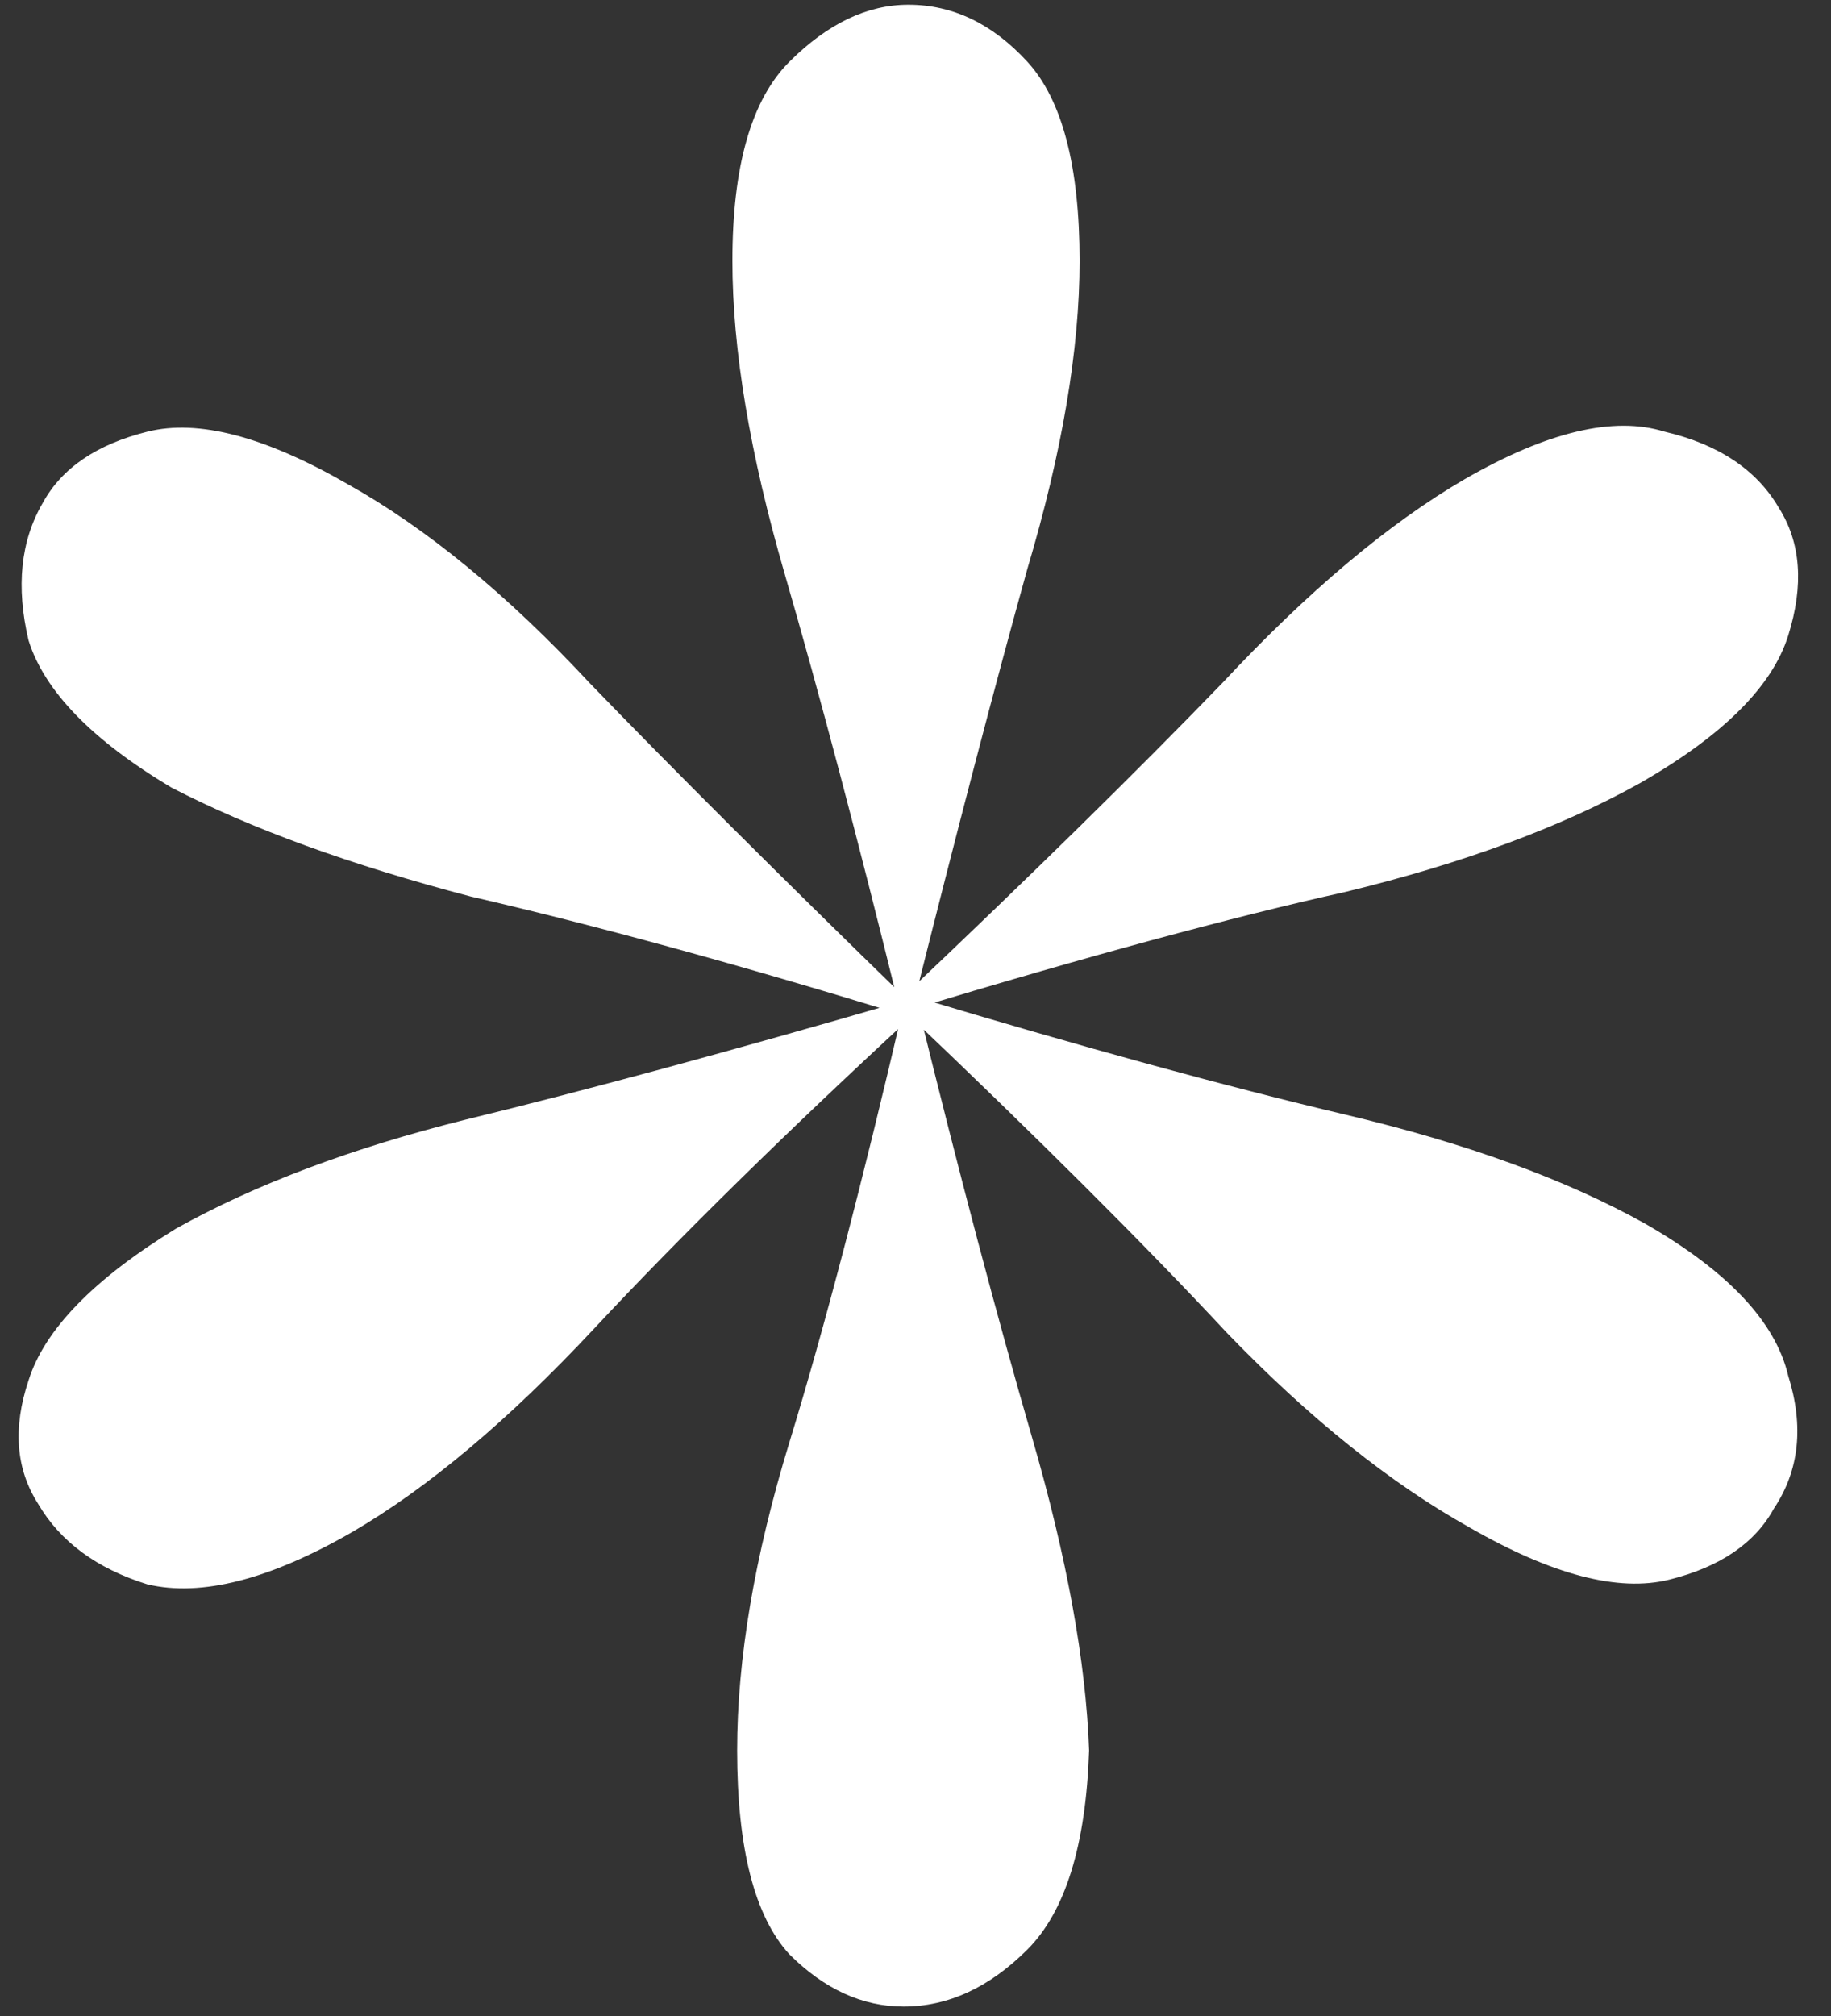 <svg width="119" height="131" viewBox="0 0 119 131" fill="none" xmlns="http://www.w3.org/2000/svg">
<rect x="0" y="0" width="119" height="131" fill="#333333" stroke="none"/>
<path d="M95.2 31.132C100.558 28.049 104.885 27.022 108.182 28.049C111.685 28.871 114.158 30.515 115.6 32.981C117.042 35.242 117.249 38.016 116.218 41.303C115.188 44.591 111.994 47.776 106.636 50.859C101.485 53.736 95.097 56.099 87.473 57.948C80.055 59.592 70.576 62.161 59.036 65.654L58.727 64.729C66.97 56.921 73.873 50.139 79.436 44.386C85 38.426 90.255 34.009 95.2 31.132ZM59.346 64.729C70.267 68.017 79.642 70.586 87.473 72.435C95.303 74.285 101.794 76.648 106.945 79.525C112.303 82.607 115.394 85.895 116.218 89.388C117.249 92.676 116.939 95.553 115.291 98.019C114.055 100.279 111.788 101.82 108.491 102.642C105.194 103.464 100.867 102.334 95.509 99.252C90.358 96.375 85.103 92.162 79.746 86.614C74.388 80.86 67.382 73.874 58.727 65.654L59.346 64.729ZM59.655 65.346C62.333 76.237 64.806 85.587 67.073 93.395C69.34 101.204 70.576 107.985 70.782 113.739C70.576 119.903 69.236 124.219 66.764 126.685C64.291 129.15 61.612 130.383 58.727 130.383C56.049 130.383 53.576 129.253 51.309 126.993C49.042 124.527 47.909 120.109 47.909 113.739C47.909 107.779 49.042 101.101 51.309 93.703C53.576 86.306 56.049 76.853 58.727 65.346H59.655ZM58.727 65.037L59.346 65.962C51.103 73.565 44.2 80.347 38.636 86.306C33.073 92.265 27.818 96.683 22.873 99.56C17.515 102.642 13.085 103.772 9.582 102.95C6.285 101.923 3.915 100.176 2.473 97.71C1.03 95.45 0.824 92.779 1.855 89.696C2.885 86.409 6.079 83.121 11.436 79.833C16.588 76.956 22.873 74.593 30.291 72.743C37.915 70.894 47.394 68.325 58.727 65.037ZM22.564 31.44C27.715 34.317 32.97 38.632 38.327 44.386C43.685 49.934 50.588 56.818 59.036 65.037L58.727 65.962C48.012 62.674 38.636 60.106 30.6 58.256C22.77 56.202 16.279 53.838 11.127 51.167C5.976 48.085 2.885 44.899 1.855 41.612C1.03 38.118 1.339 35.139 2.782 32.673C4.018 30.412 6.285 28.871 9.582 28.049C12.879 27.227 17.206 28.358 22.564 31.44ZM59.036 0.308C61.921 0.308 64.497 1.541 66.764 4.007C69.03 6.473 70.164 10.788 70.164 16.953C70.164 22.706 69.03 29.385 66.764 36.988C64.703 44.386 62.23 53.838 59.346 65.346H58.418C55.739 54.455 53.267 45.105 51 37.296C48.733 29.488 47.6 22.706 47.6 16.953C47.6 10.788 48.836 6.473 51.309 4.007C53.782 1.541 56.358 0.308 59.036 0.308Z" fill="white"/>
</svg>
